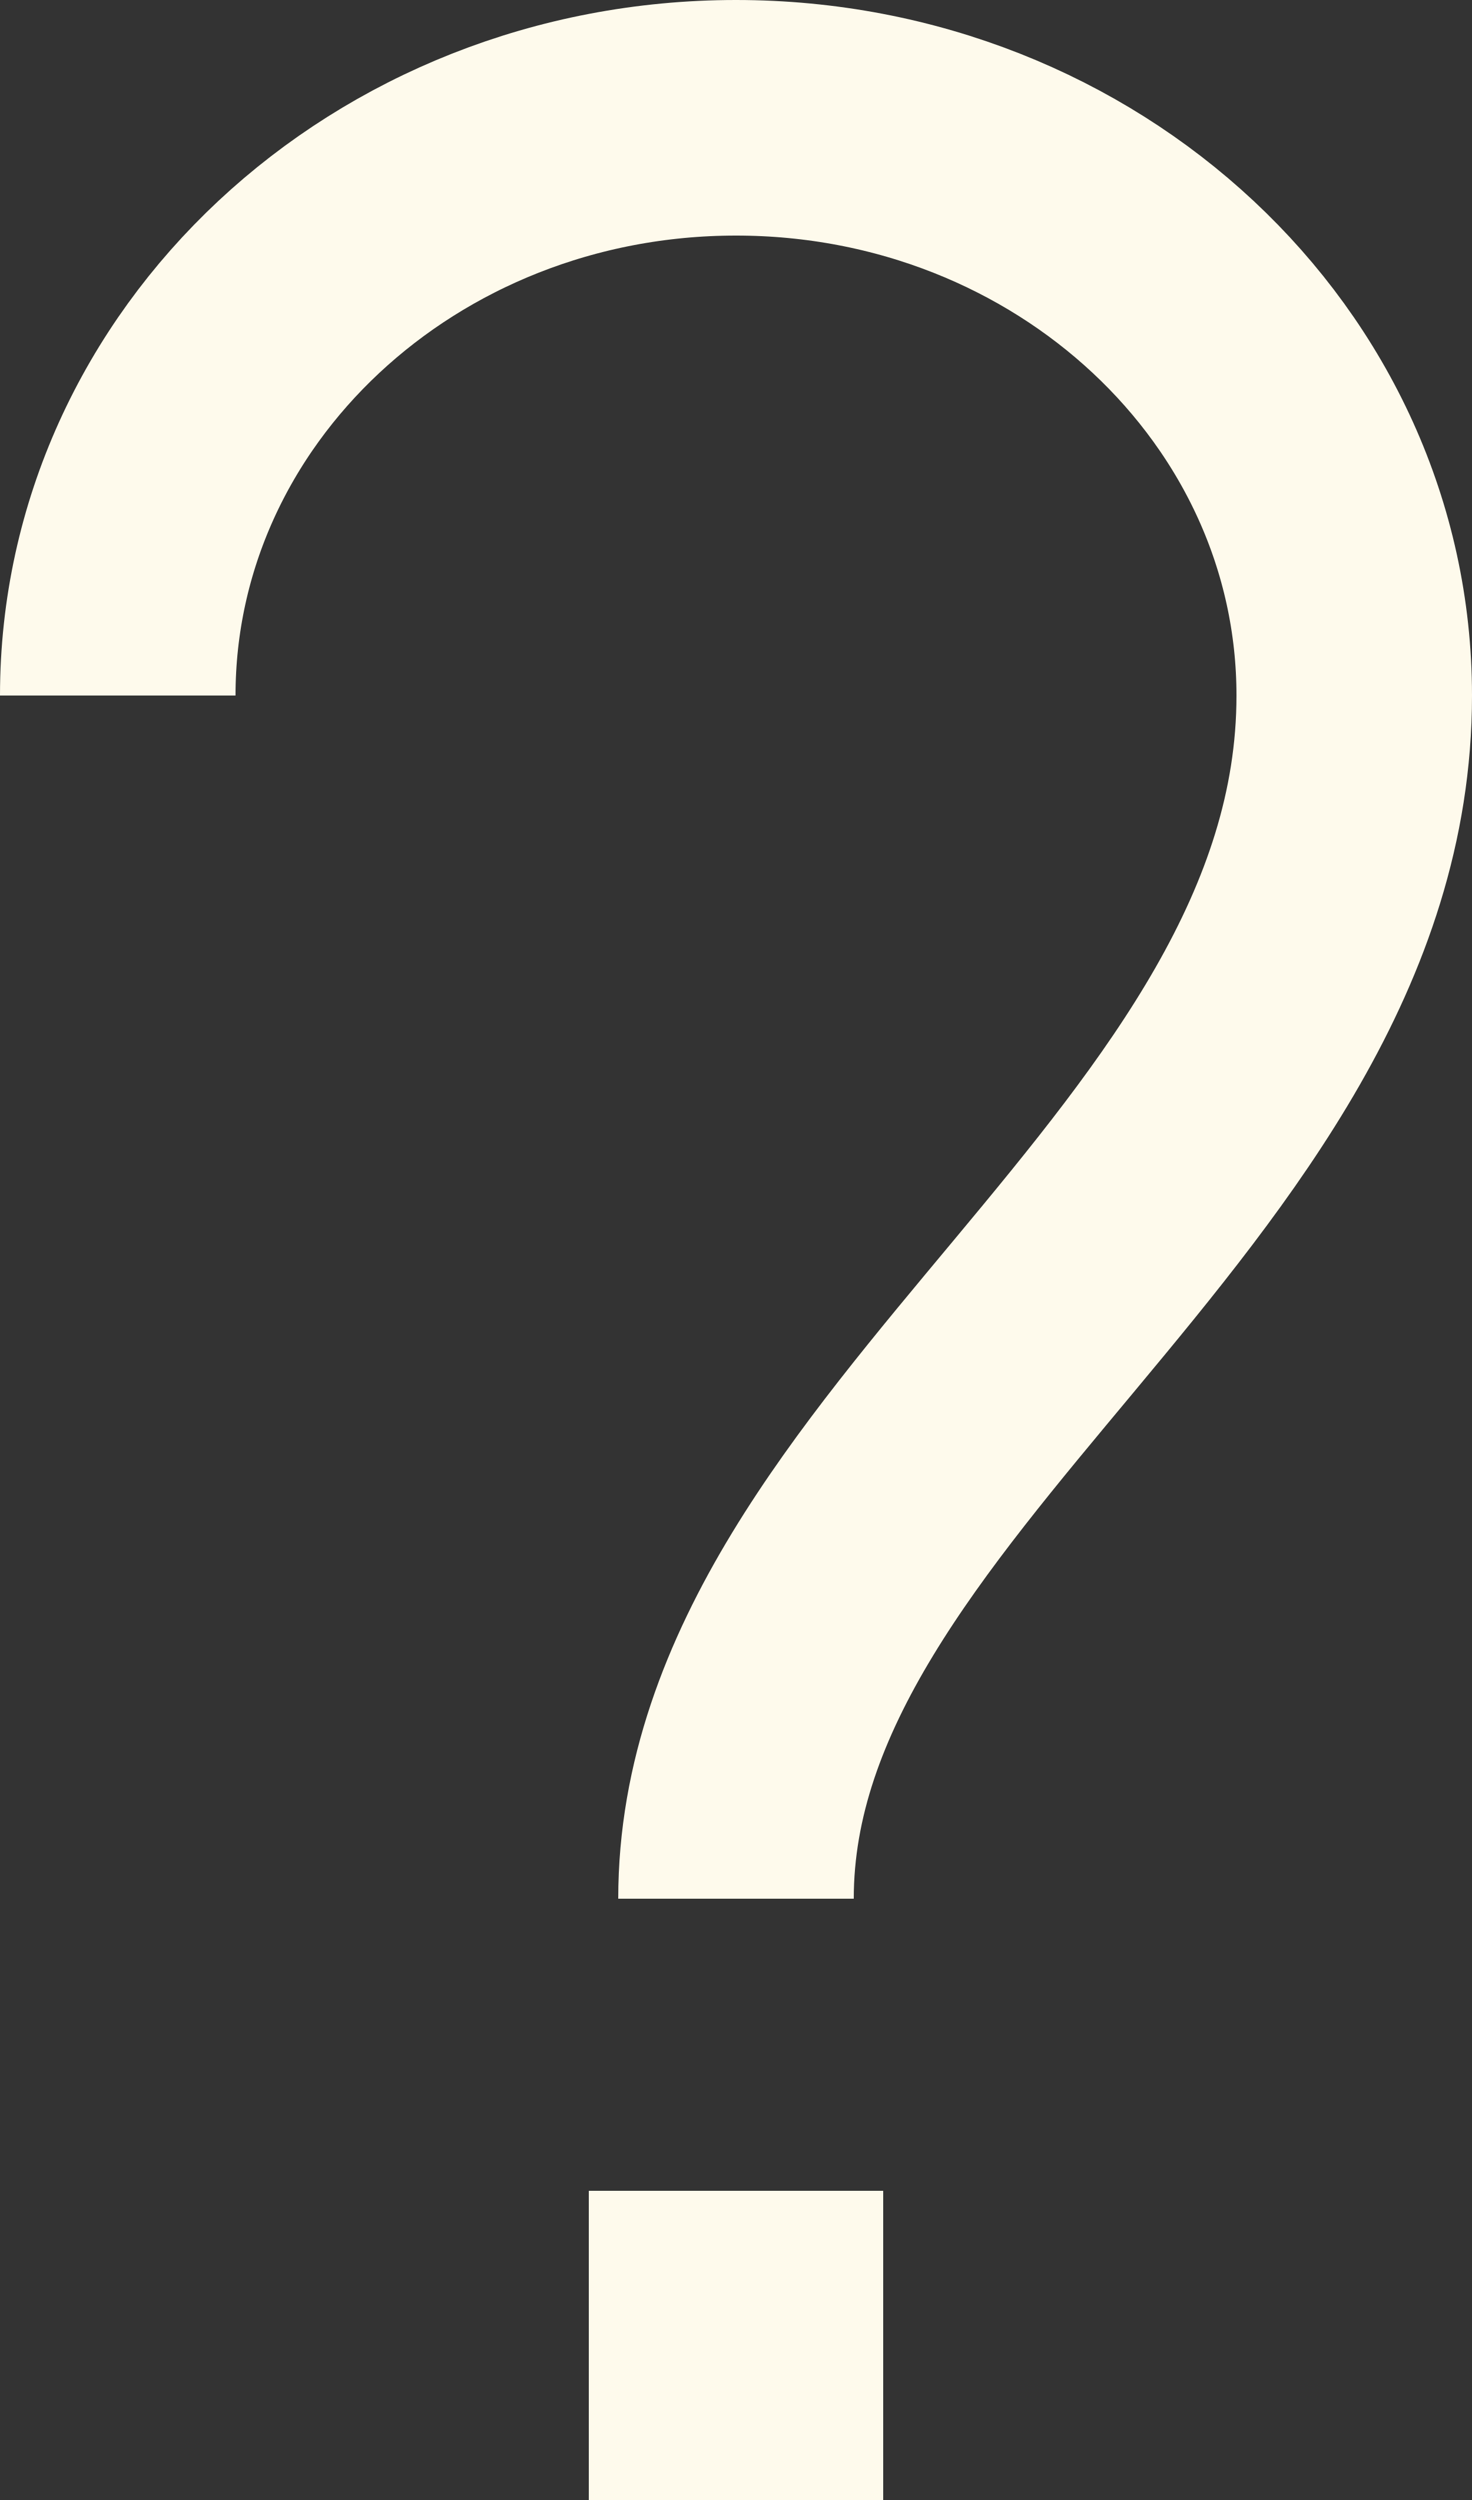 <svg xmlns="http://www.w3.org/2000/svg" viewBox="0 0 25 42.45"><rect x="0" y="0" width="25" height="42.45" fill="#333333" stroke="none"/><defs><style>.cls-1,.cls-2{fill:none;stroke:#fefaec;stroke-miterlimit:10;}.cls-1{stroke-width:4px;}.cls-2{stroke-width:5px;}</style></defs><title>Asset 3</title><g id="Layer_2" data-name="Layer 2"><g id="Layer_2-2" data-name="Layer 2"><path class="cls-1" d="M2,11.81C2,6.39,6.7,2,12.5,2S23,6.39,23,11.81c0,8.22-10.5,13-10.5,20.43"/><line class="cls-2" x1="12.5" y1="42.45" x2="12.5" y2="37.2"/></g></g></svg>